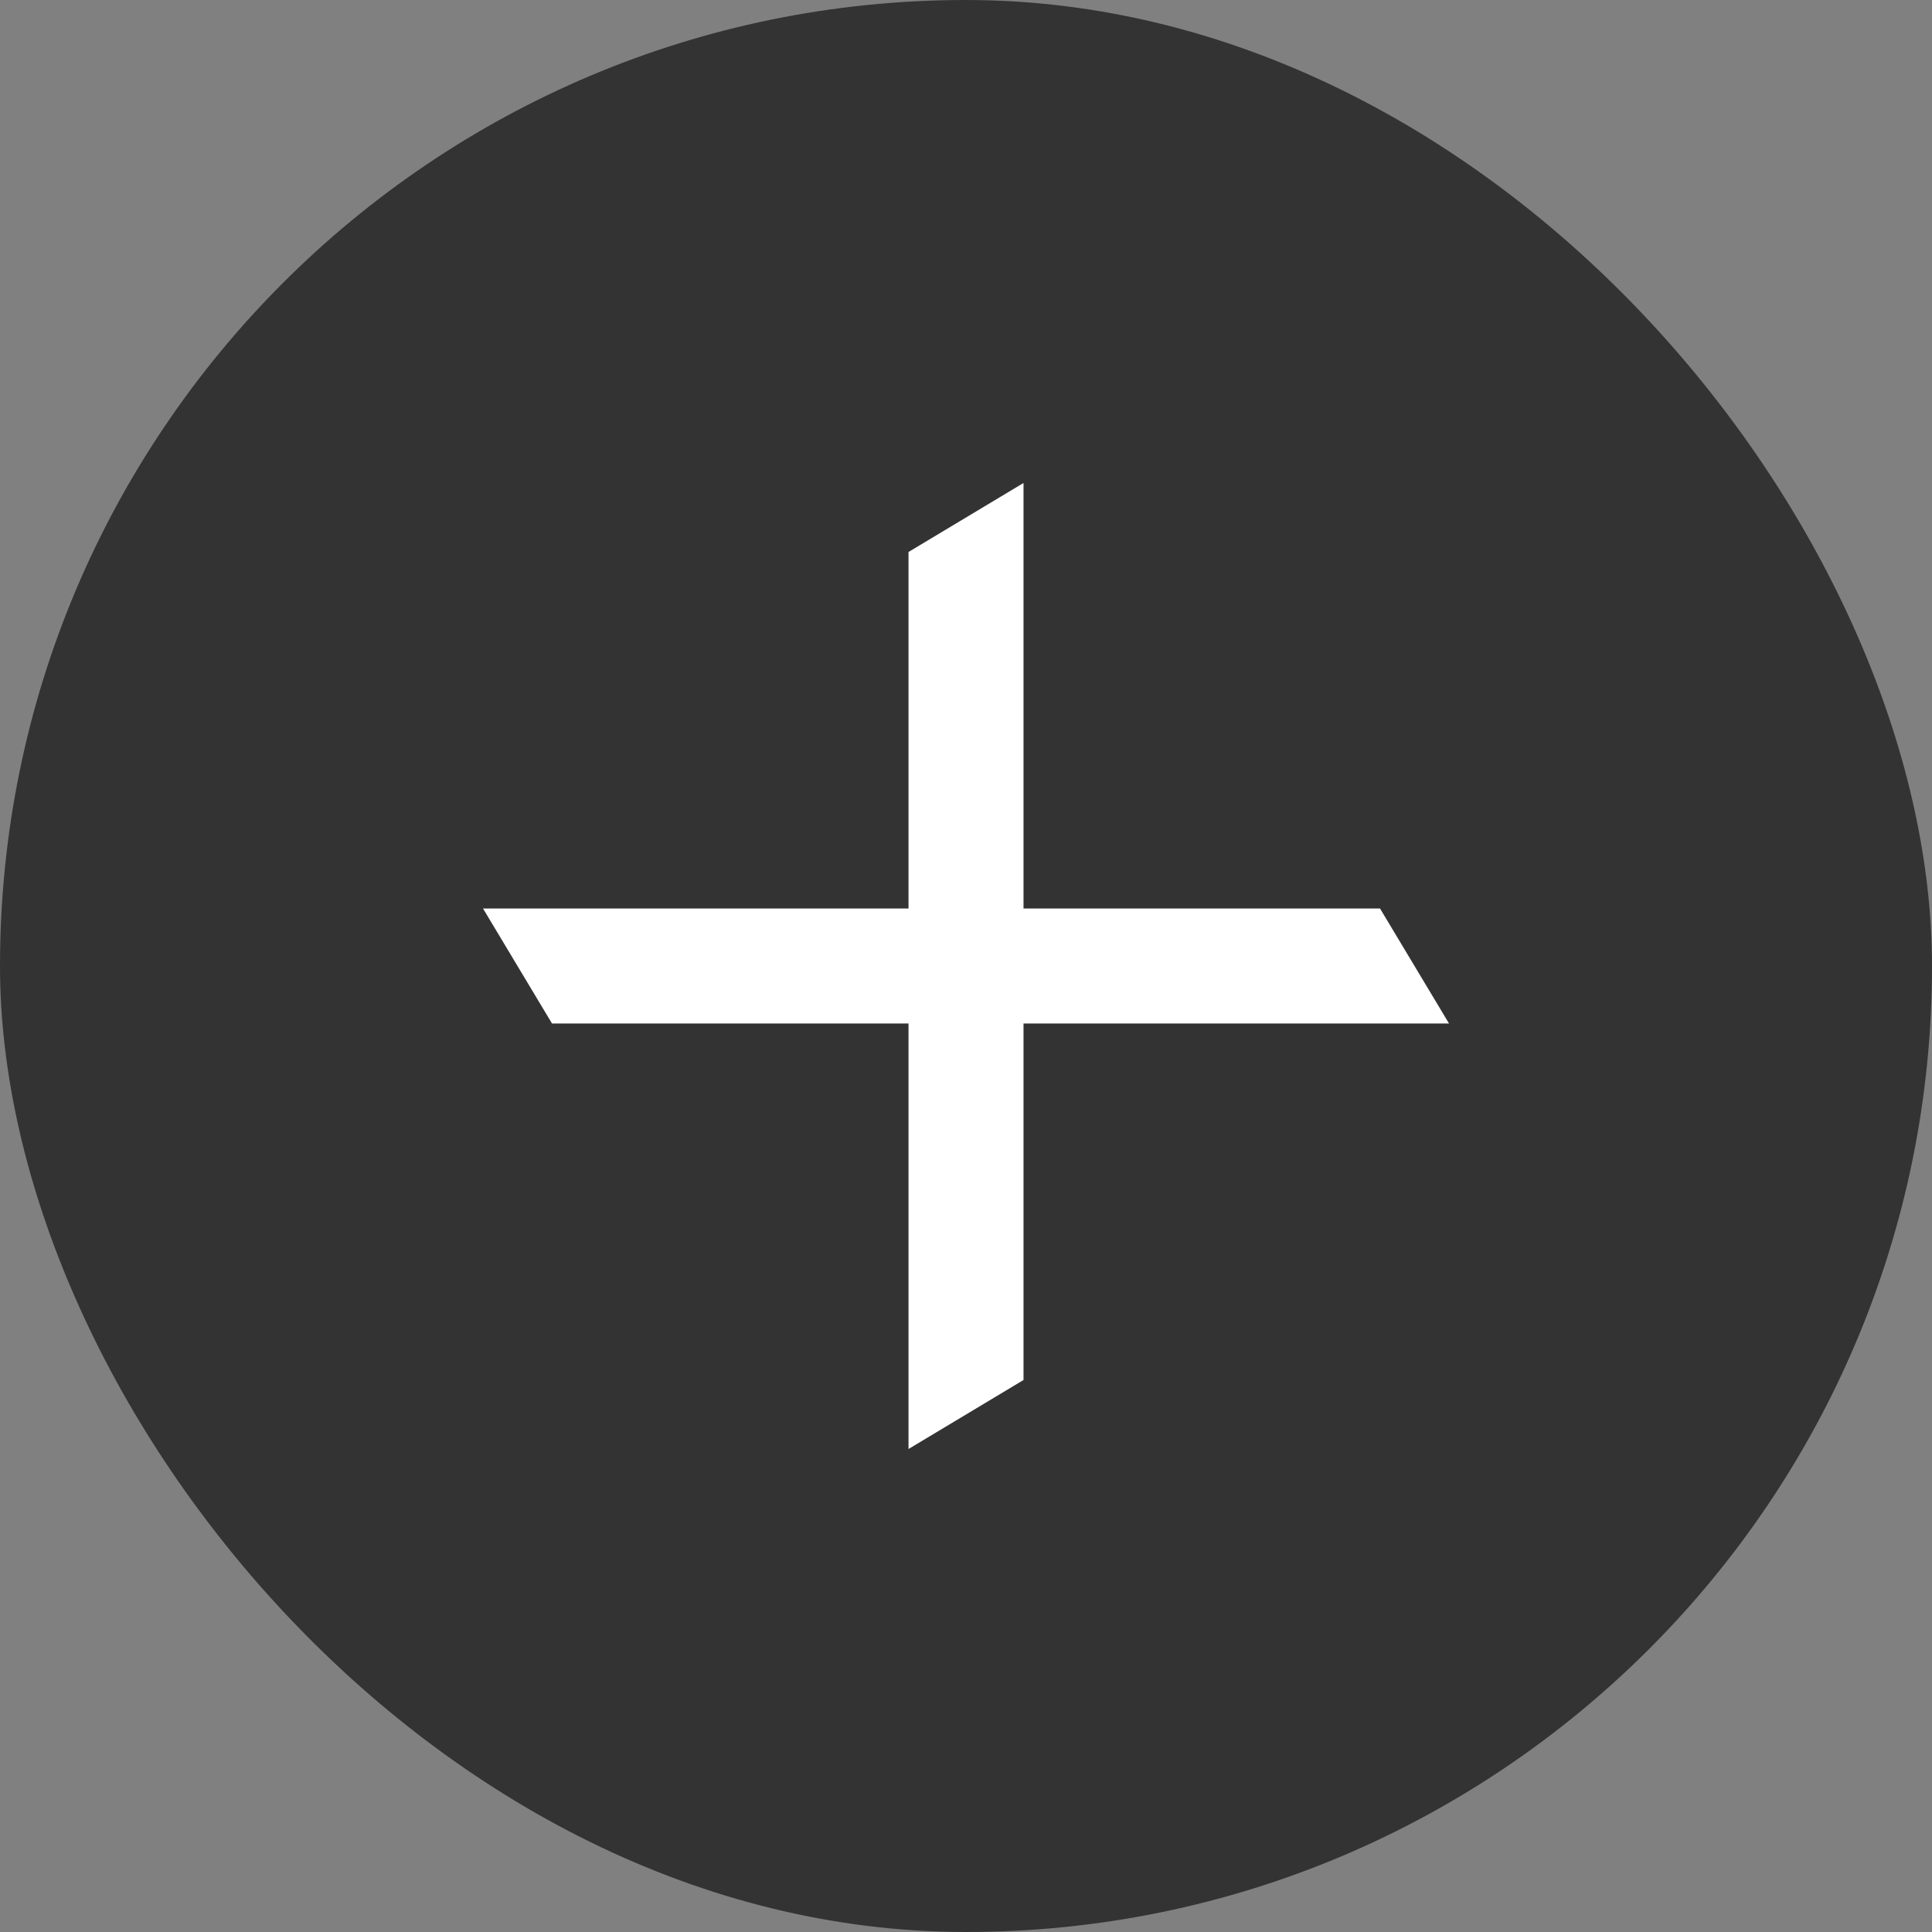 <svg width="48" height="48" viewBox="0 0 48 48" fill="none" xmlns="http://www.w3.org/2000/svg">
<rect x="0" y="0" width="48" height="48" fill="#808080" stroke="none"/>
<rect width="48" height="48" rx="24" fill="#333333"/>
<path d="M13.714 25.428L12 22.571H34.286L36 25.428H13.714Z" fill="white"/>
<path d="M22.572 13.714L25.429 12L25.429 34.286L22.572 36L22.572 13.714Z" fill="white"/>
</svg>
